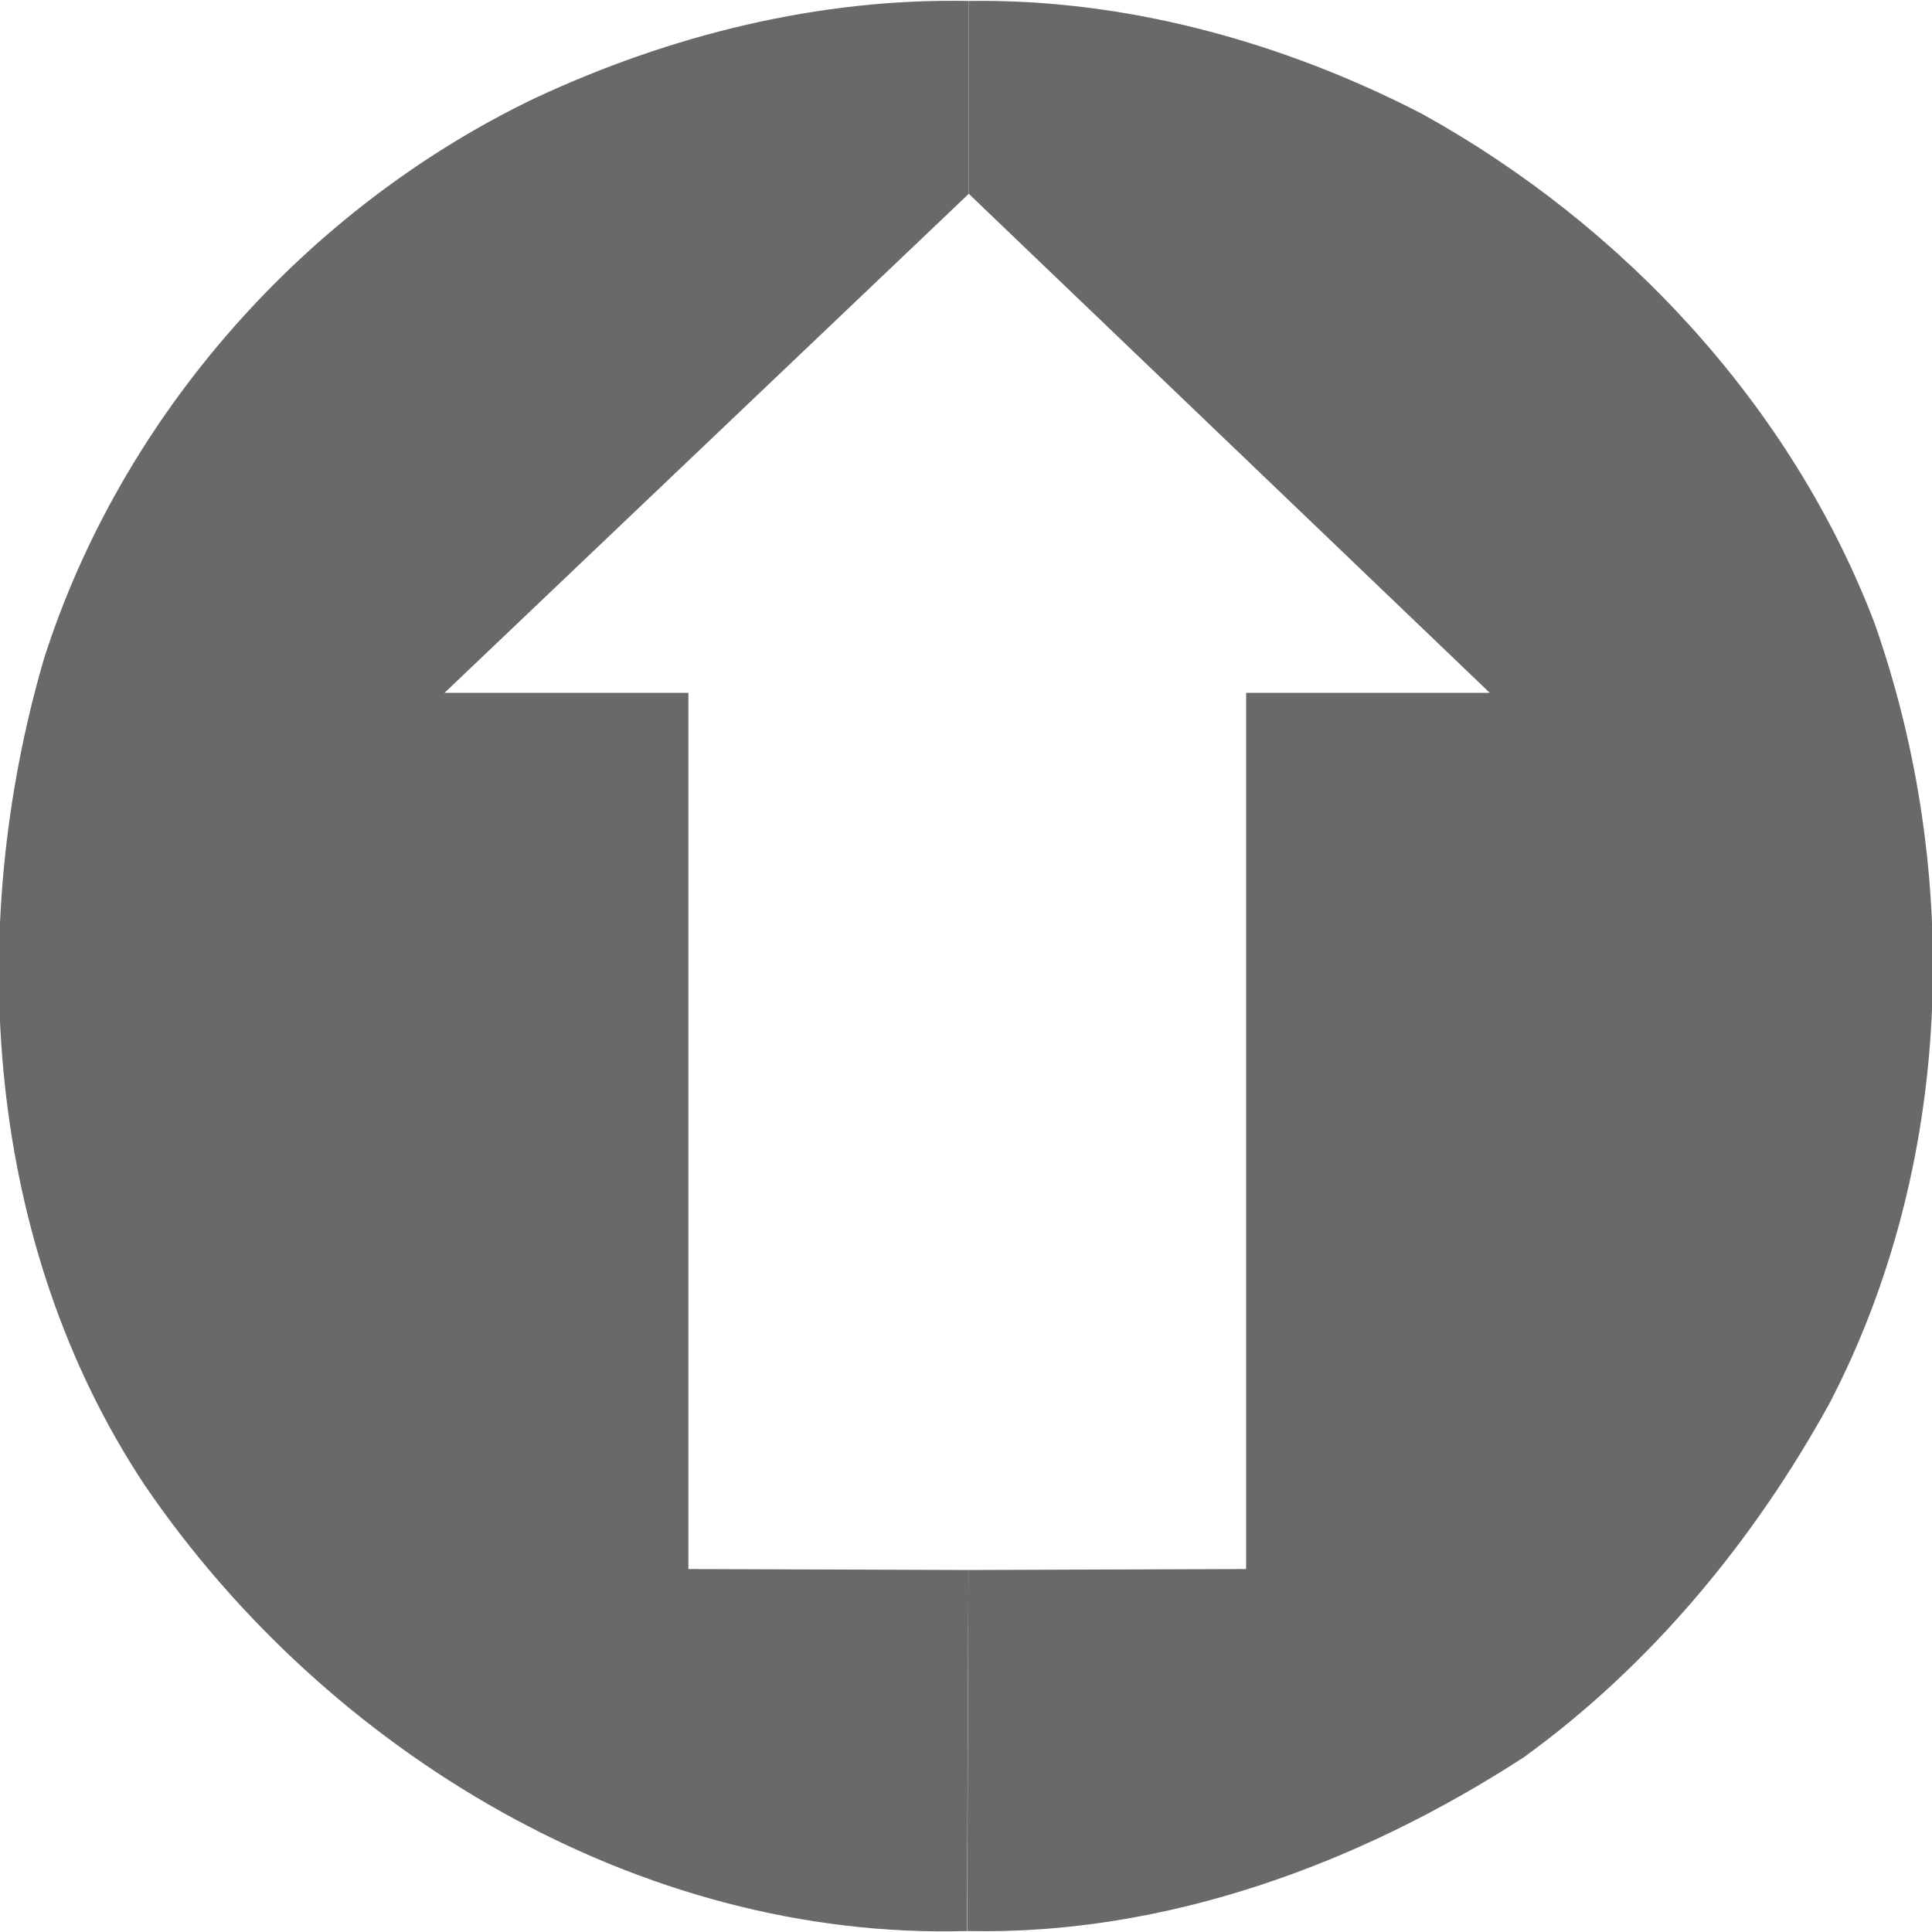<?xml version="1.0" encoding="UTF-8"?><svg xmlns="http://www.w3.org/2000/svg" height="16" width="16"><path d="M8.023.008v1.597L3.681 5.738h2.02v7.256l2.319.008-.012 2.99c-2.714.078-5.303-1.484-6.808-3.69C-.122 10.31-.294 7.712.364 5.456 1.006 3.444 2.528 1.725 4.43.813 5.55.29 6.783-.017 8.023.008z" fill="#696969"/><path d="M8.023.008v1.597l4.315 4.133H10.32v7.256l-2.3.008-.01 2.99c1.638.036 3.246-.554 4.608-1.438 1.054-.762 1.908-1.796 2.533-2.932 1.026-1.971 1.105-4.38.373-6.462-.685-1.794-2.076-3.293-3.749-4.218-1.15-.594-2.452-.954-3.75-.934z" fill="#696969"/></svg>
